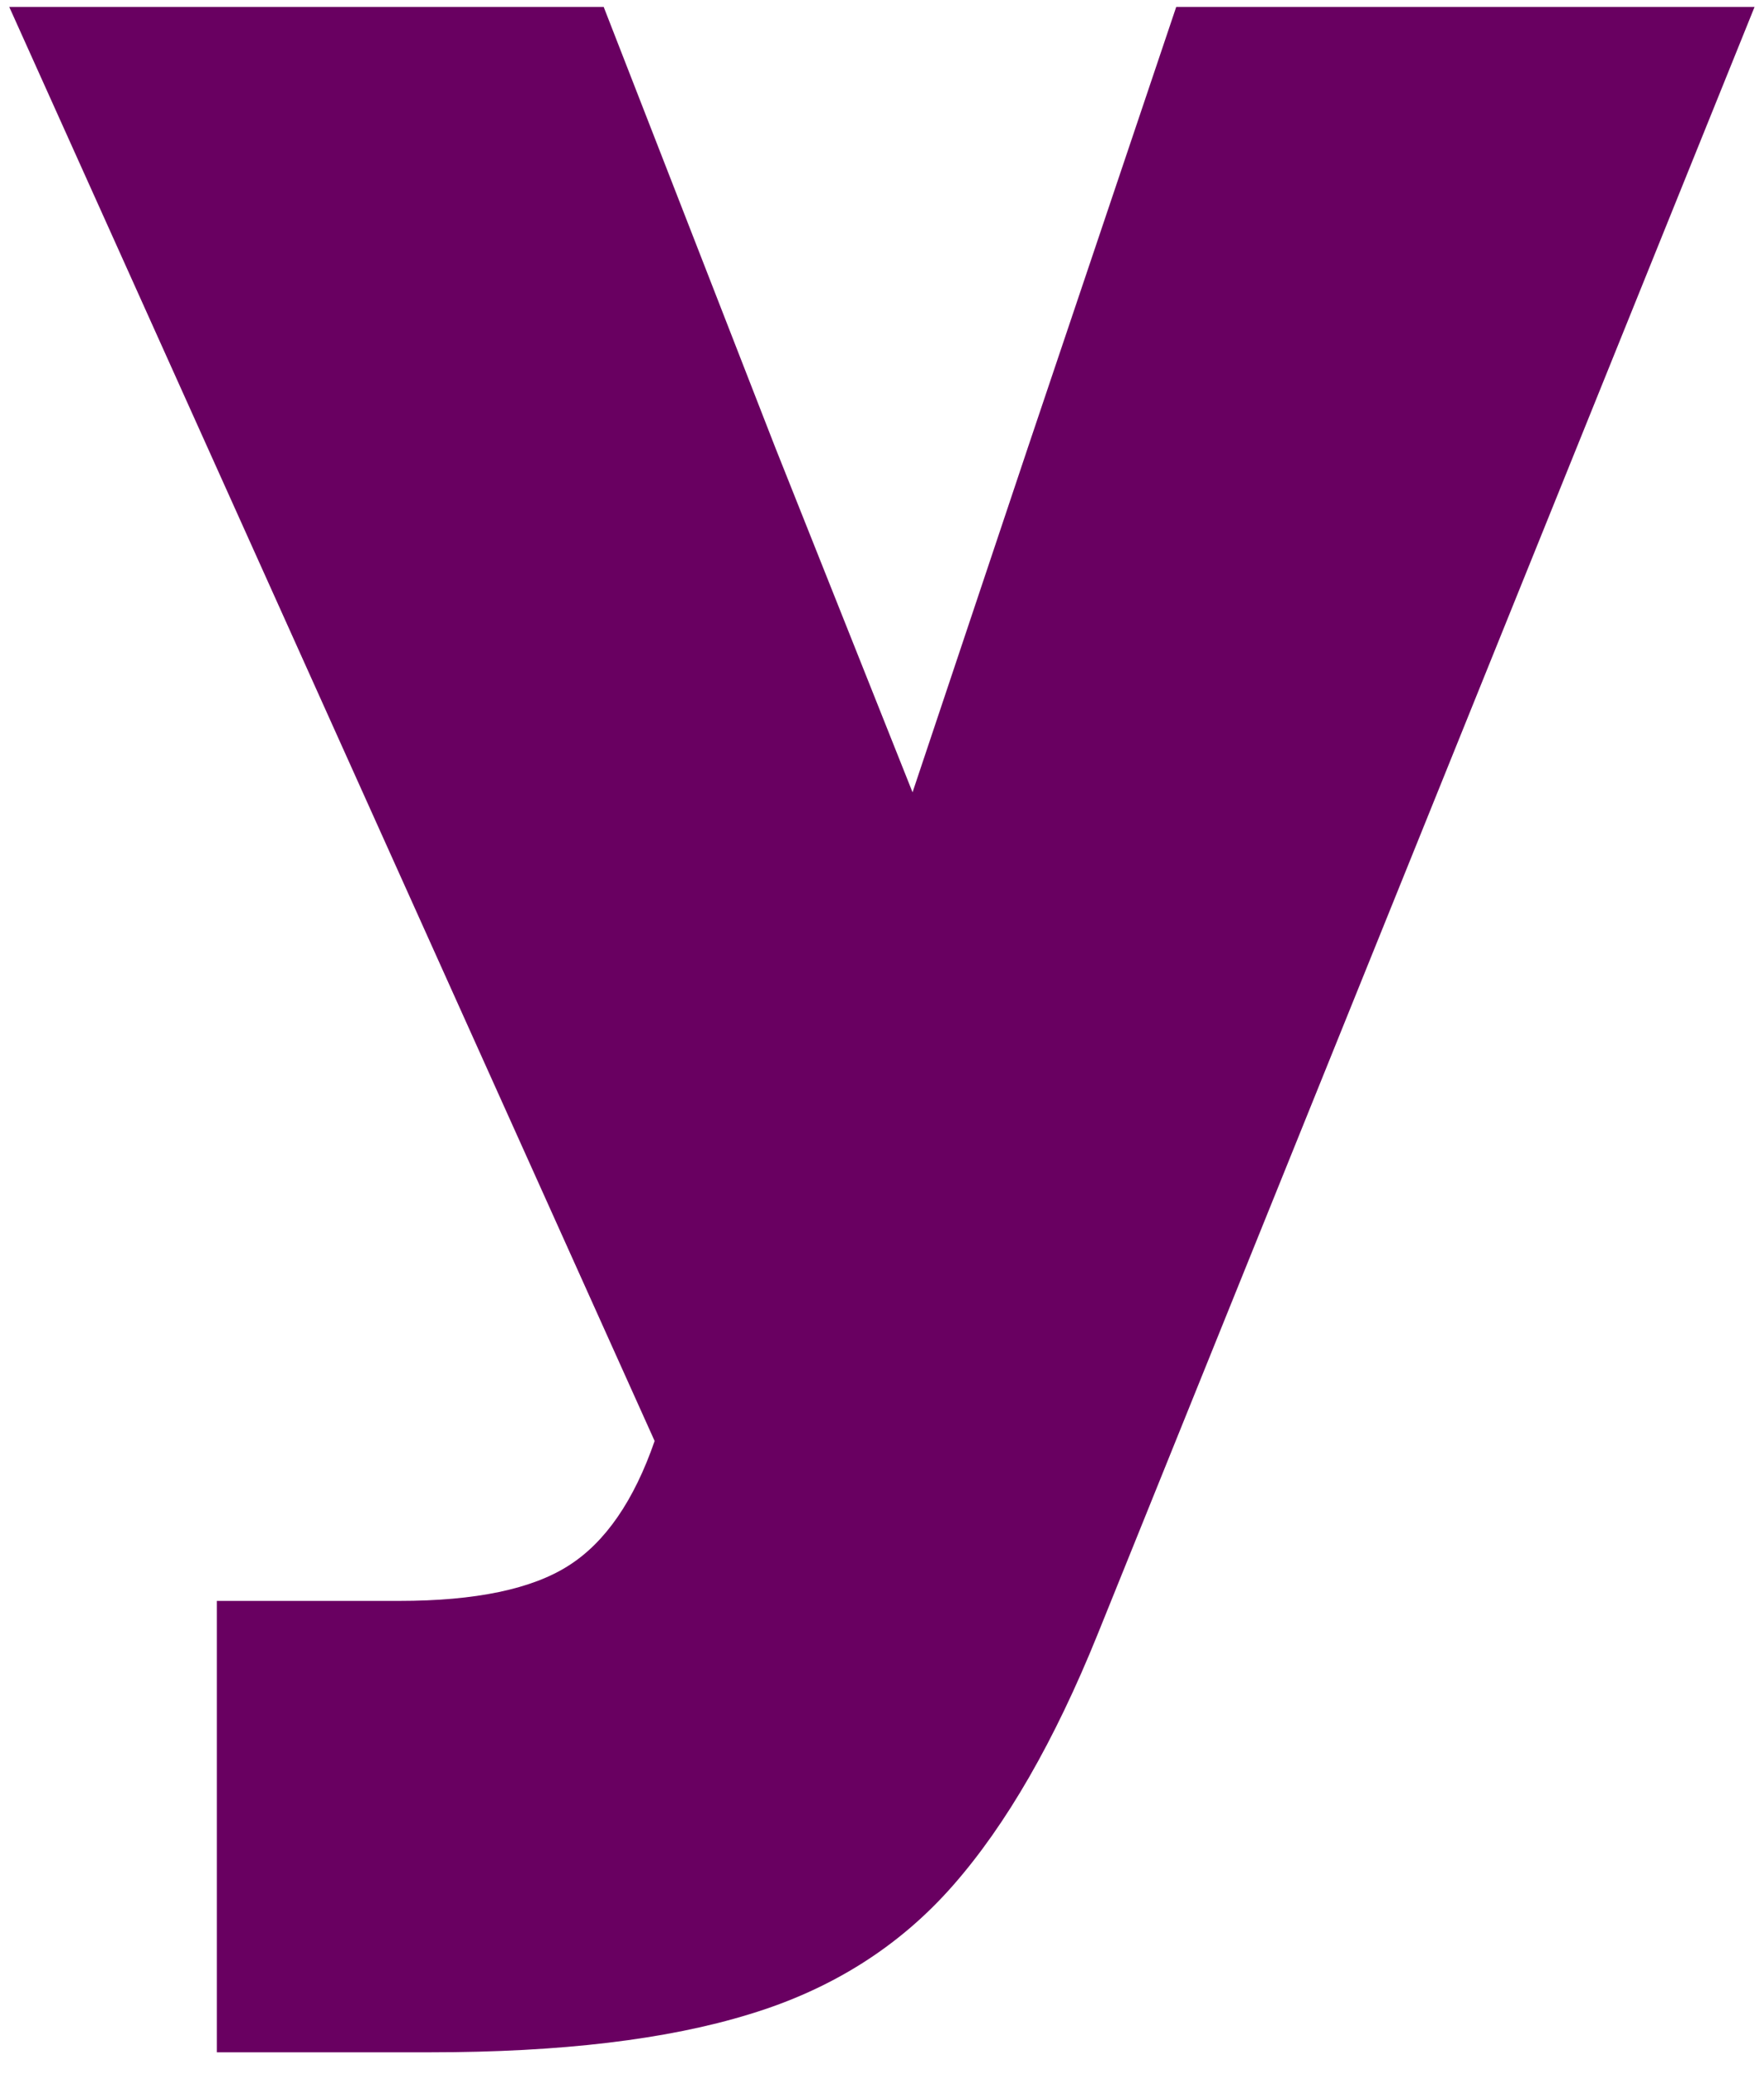 <svg width="57" height="67" viewBox="0 0 57 67" fill="none" xmlns="http://www.w3.org/2000/svg">
<path d="M7.007 66.308V51.724H12.903C15.372 51.724 17.2 51.339 18.382 50.578C19.559 49.828 20.487 48.484 21.153 46.557L0.299 0.224H19.507L25.049 14.453L29.487 25.599L33.216 14.453L38.007 0.224H56.695L35.466 52.807C34.075 56.25 32.518 58.953 30.799 60.912C29.075 62.88 26.882 64.271 24.216 65.078C21.559 65.896 18.122 66.308 13.903 66.308H7.007Z" fill="#690061"/>
</svg>

